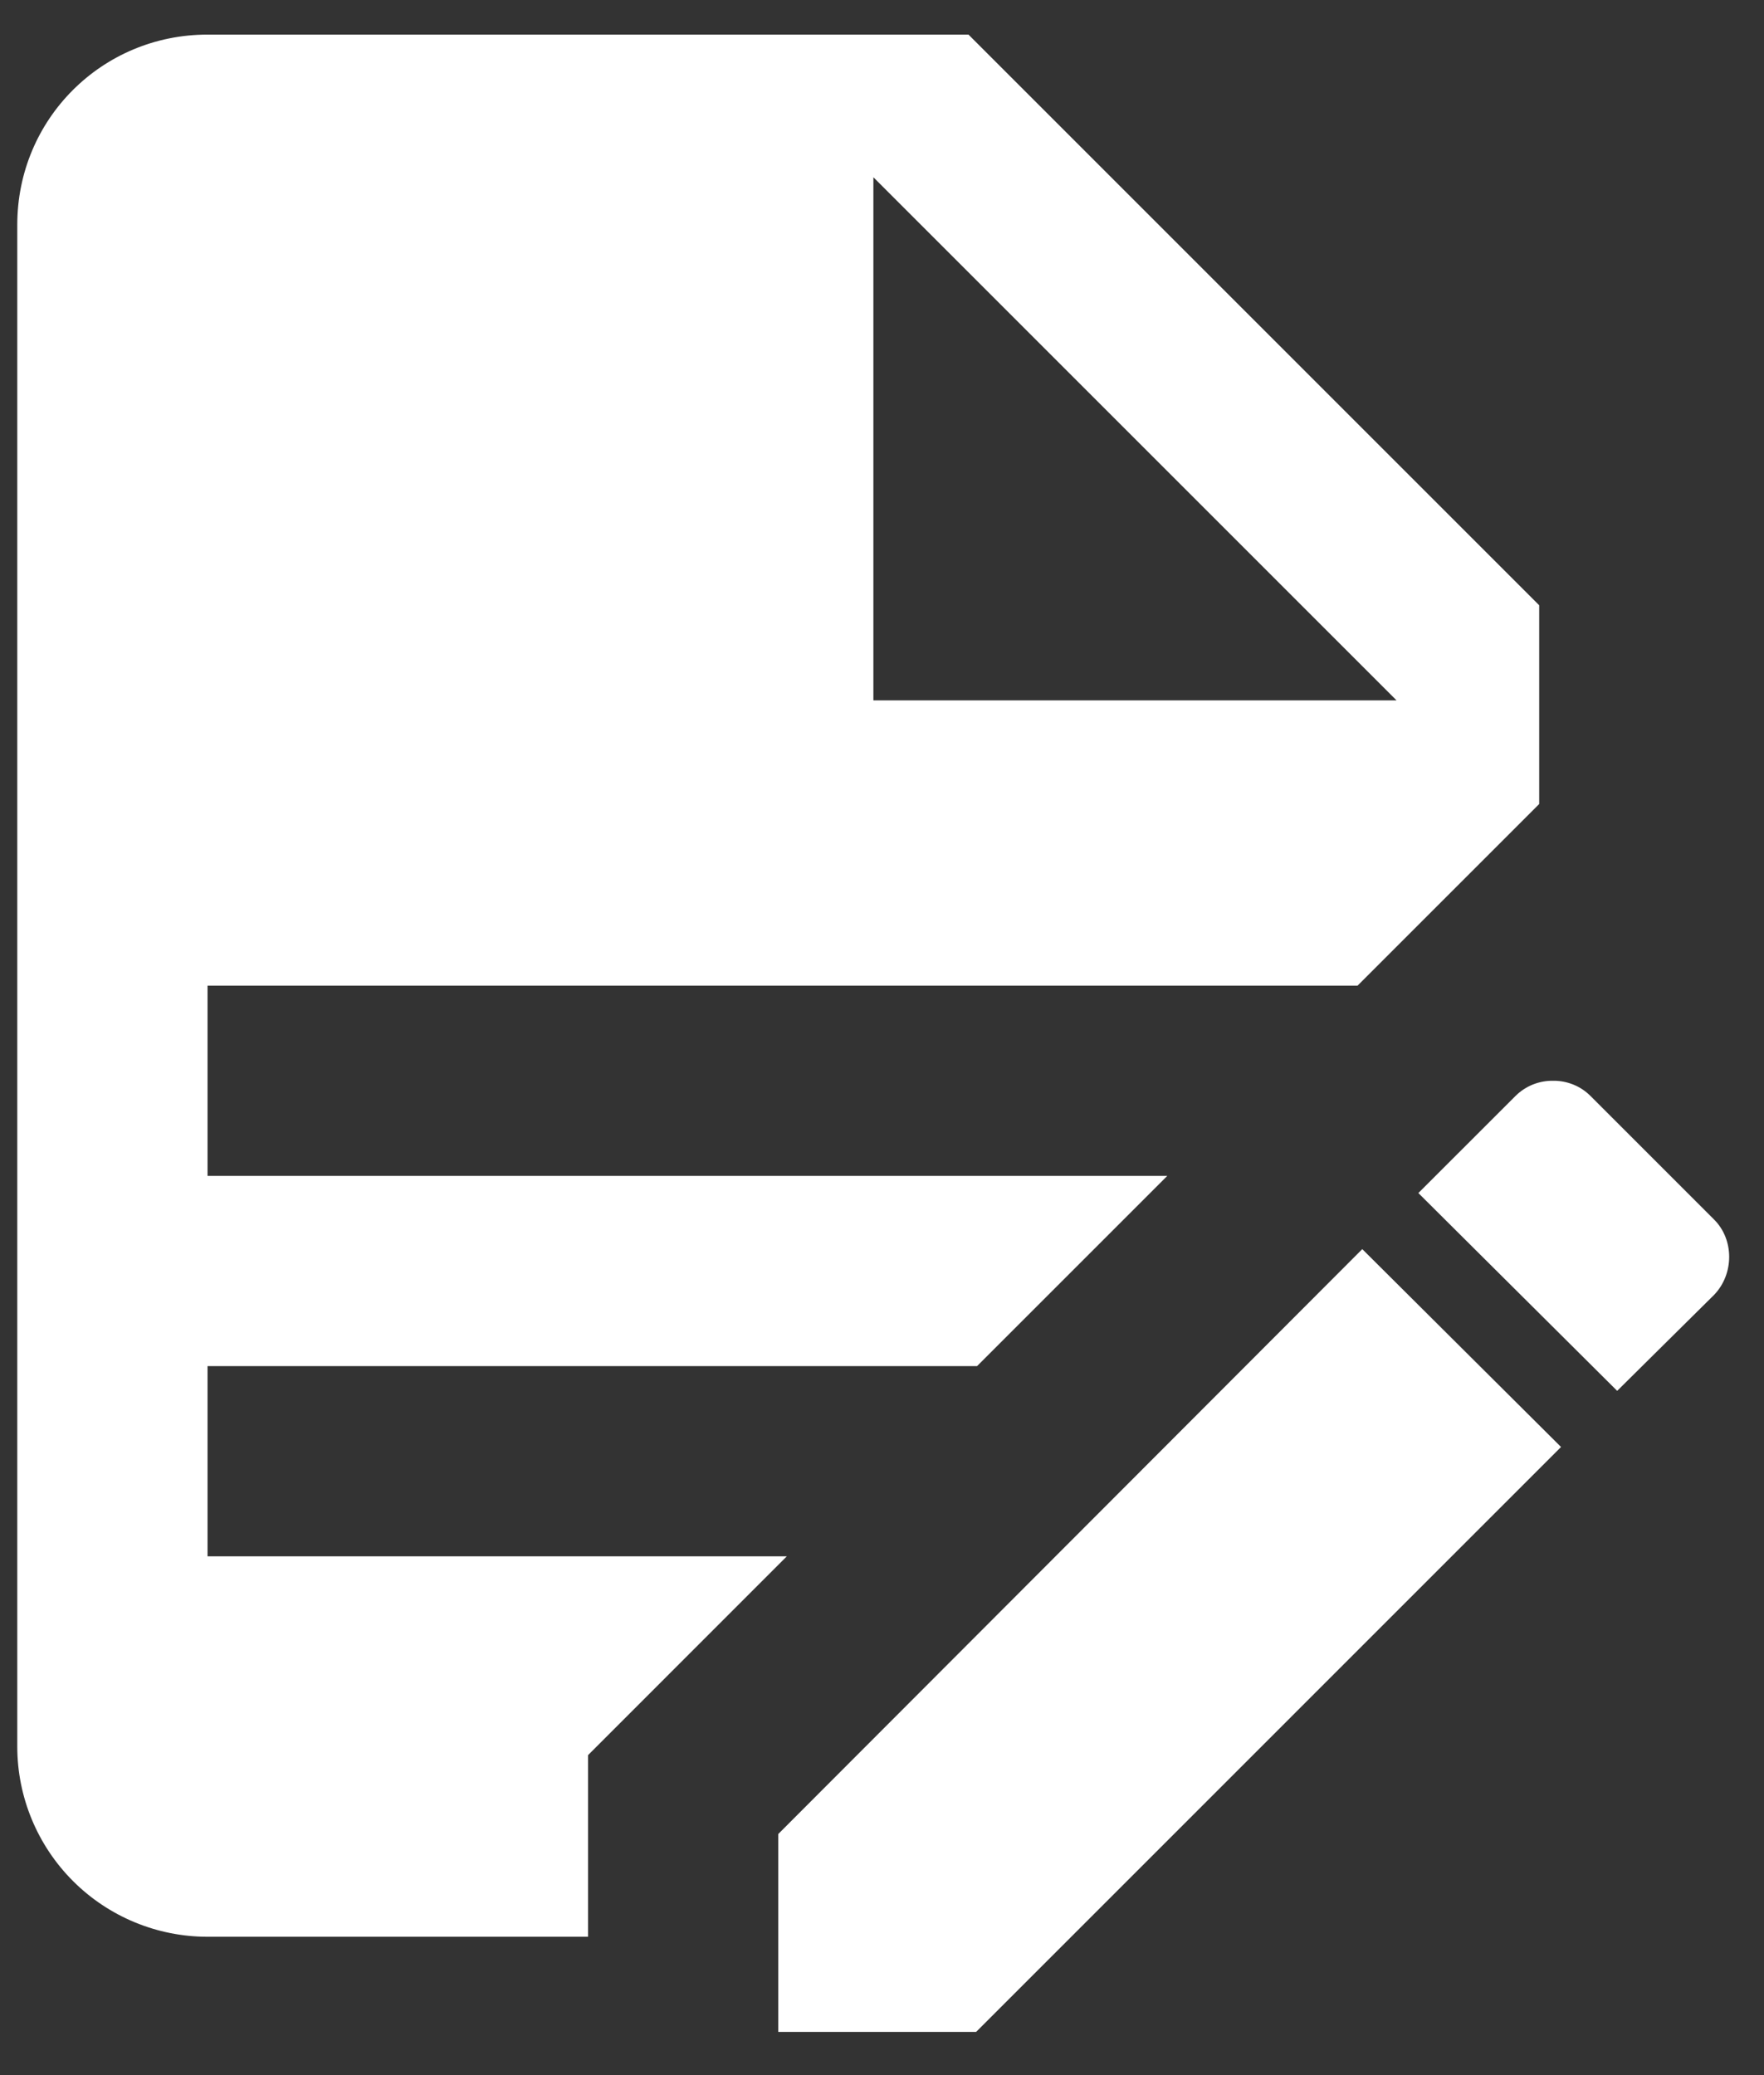<svg width="34" height="40" viewBox="0 0 34 40" fill="none" xmlns="http://www.w3.org/2000/svg">
<rect x="0" y="0" width="34" height="40" fill="#333333" stroke="none"/>
<path d="M4 0.667C1.965 0.667 0.333 2.298 0.333 4.333V33.667C0.333 34.639 0.72 35.572 1.407 36.259C2.095 36.947 3.028 37.333 4 37.333H11.334V33.832L15.165 30H4V26.333H18.832L22.498 22.667H4V19H26.165L29.667 15.498V11.667L18.667 0.667H4ZM16.834 3.417L26.917 13.5H16.834V3.417ZM29.942 20.833C29.806 20.83 29.671 20.855 29.545 20.905C29.419 20.956 29.305 21.031 29.209 21.127L27.338 22.997L31.17 26.81L33.04 24.958C33.425 24.555 33.425 23.895 33.04 23.51L30.657 21.127C30.563 21.033 30.452 20.958 30.329 20.908C30.206 20.858 30.075 20.832 29.942 20.833ZM26.257 24.078L15 35.353V39.167H18.814L30.088 27.892L26.257 24.078Z" fill="white"/>
</svg>
